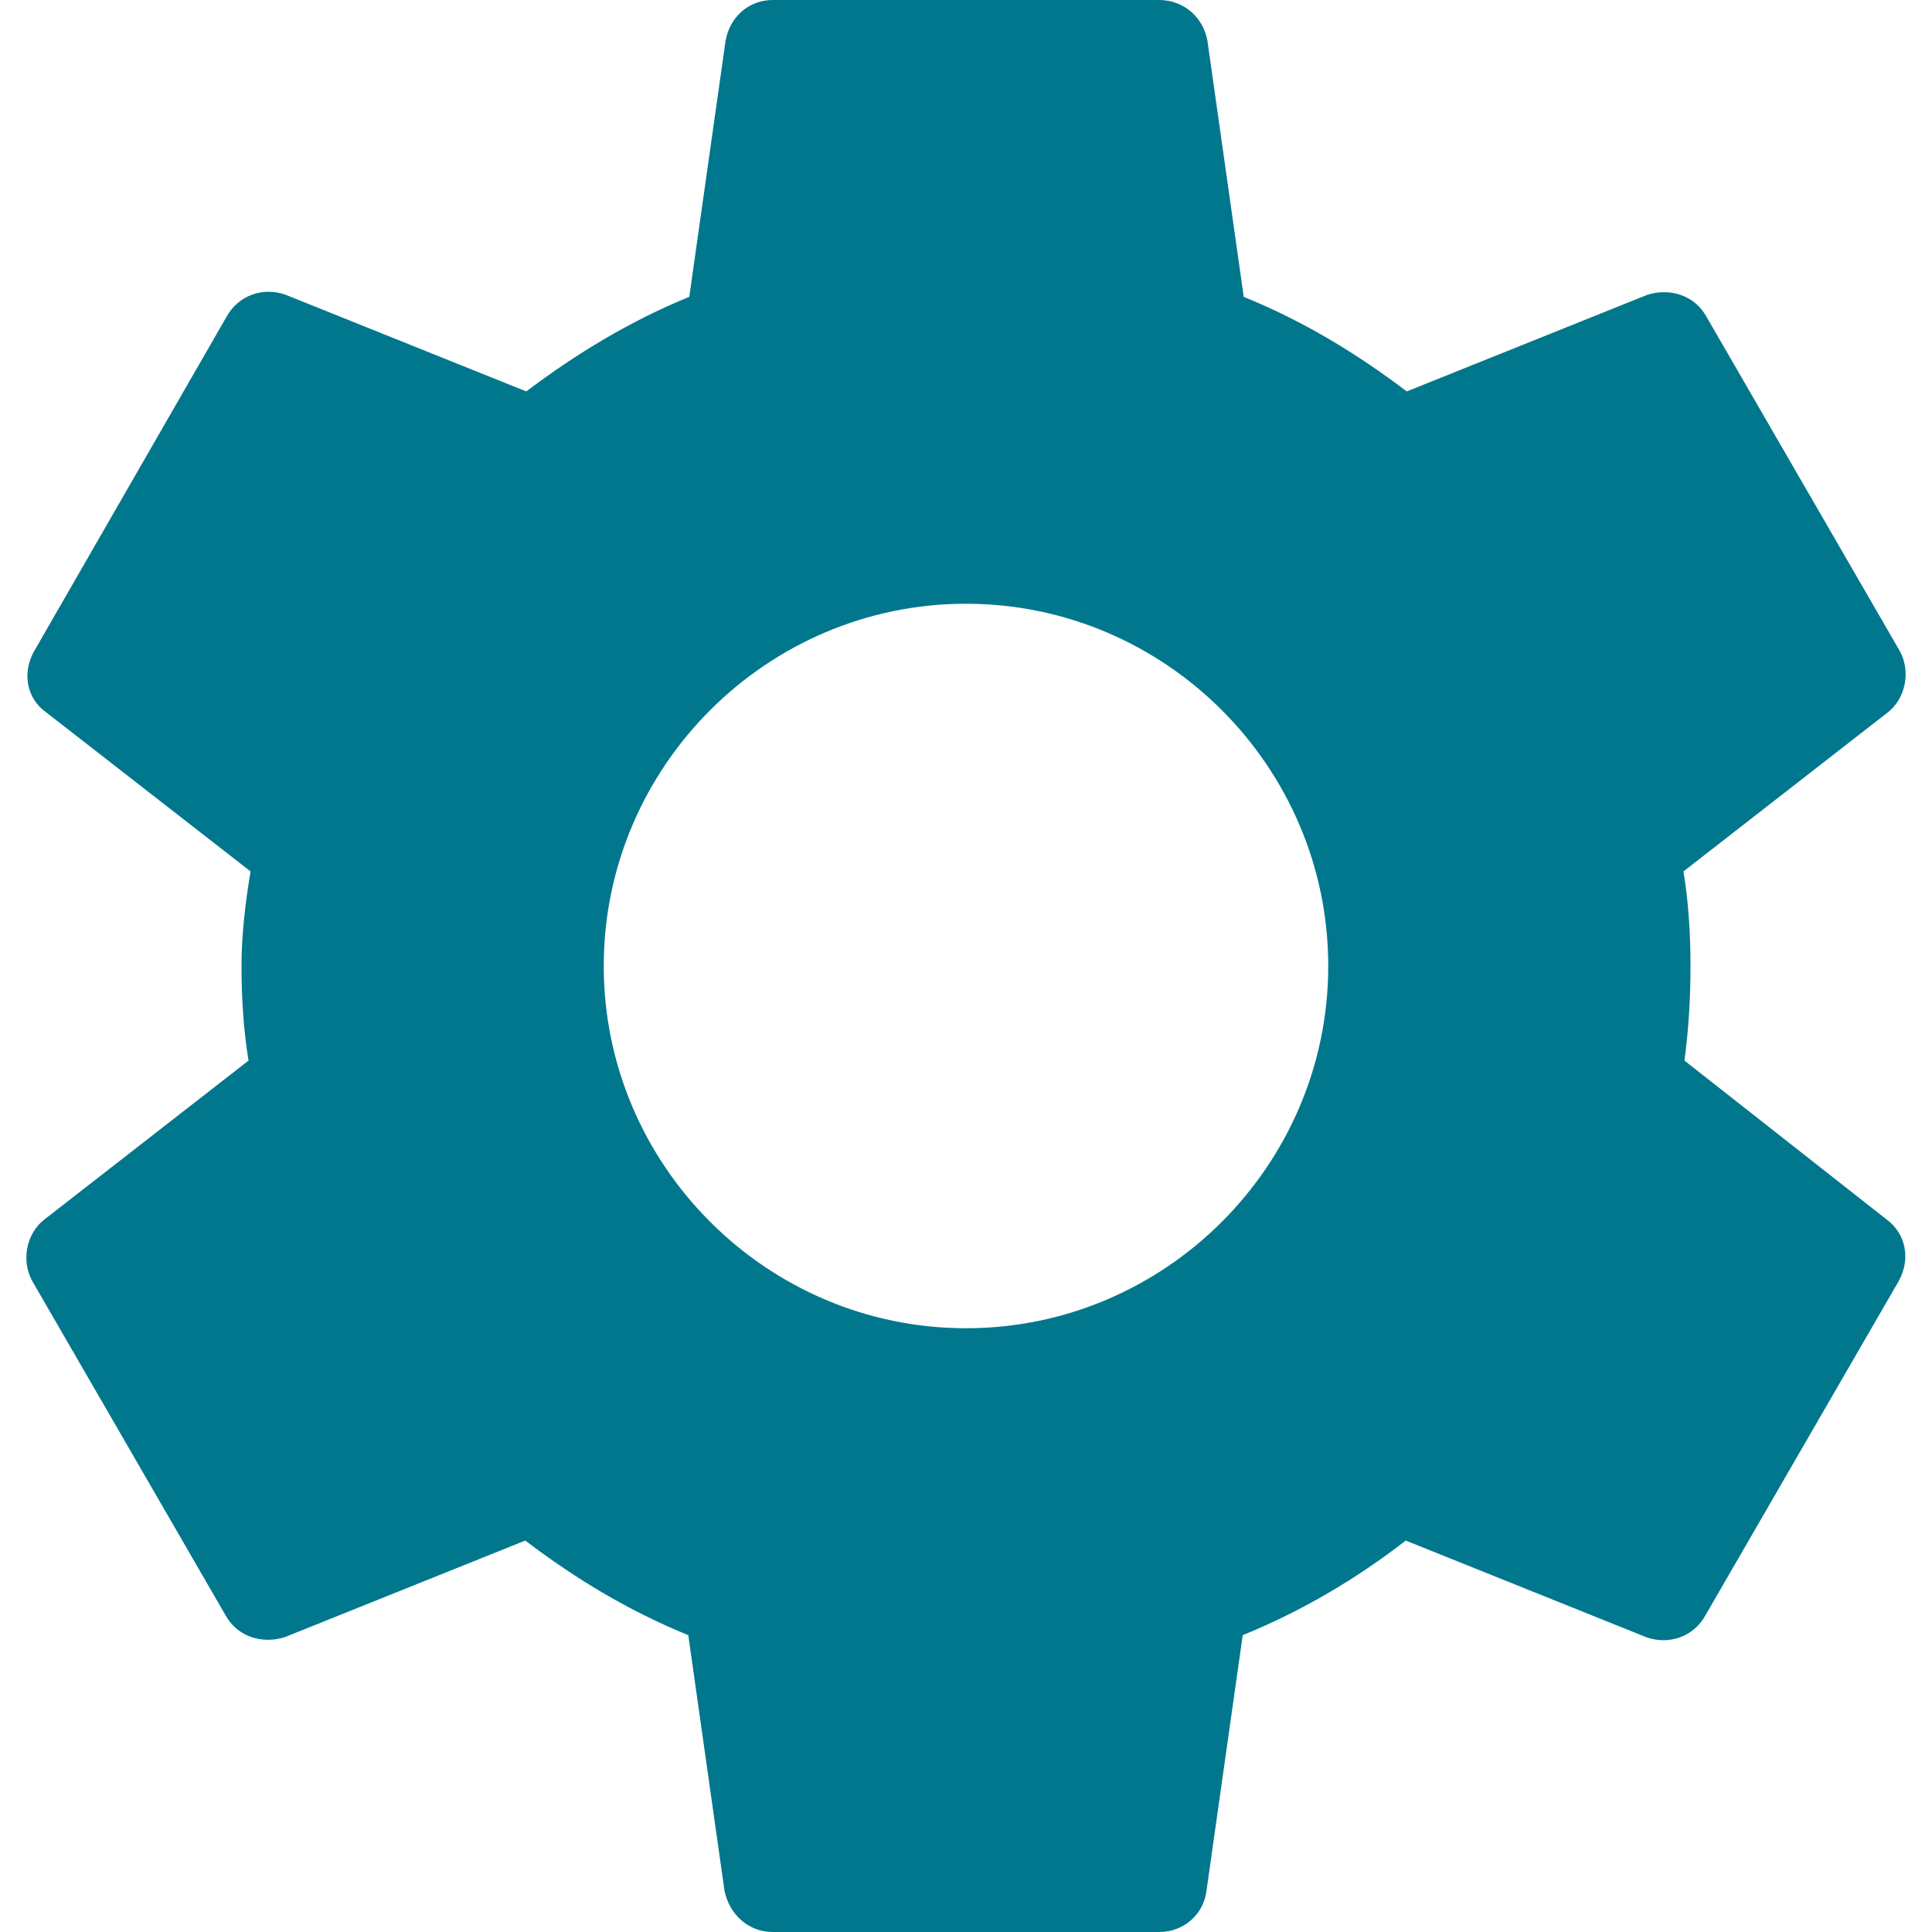 <svg width="48" height="48" viewBox="0 0 48 48" fill="none" xmlns="http://www.w3.org/2000/svg">
<path d="M41.85 26.35C41.95 25.6 42 24.825 42 24C42 23.2 41.95 22.4 41.825 21.65L46.9 17.7C47.35 17.35 47.475 16.675 47.2 16.175L42.4 7.875C42.1 7.325 41.475 7.15 40.925 7.325L34.95 9.725C33.7 8.775 32.375 7.975 30.9 7.375L30 1.025C29.9 0.425 29.4 0 28.8 0H19.2C18.6 0 18.125 0.425 18.025 1.025L17.125 7.375C15.65 7.975 14.3 8.8 13.075 9.725L7.1 7.325C6.55 7.125 5.925 7.325 5.625 7.875L0.85 16.175C0.55 16.7 0.65 17.35 1.15 17.7L6.225 21.65C6.1 22.4 6 23.225 6 24C6 24.775 6.05 25.6 6.175 26.35L1.1 30.3C0.65 30.65 0.525 31.325 0.8 31.825L5.6 40.125C5.9 40.675 6.525 40.85 7.075 40.675L13.05 38.275C14.3 39.225 15.625 40.025 17.1 40.625L18 46.975C18.125 47.575 18.6 48 19.2 48H28.8C29.4 48 29.9 47.575 29.975 46.975L30.875 40.625C32.35 40.025 33.7 39.225 34.925 38.275L40.9 40.675C41.45 40.875 42.075 40.675 42.375 40.125L47.175 31.825C47.475 31.275 47.35 30.65 46.875 30.3L41.85 26.35ZM24 33C19.05 33 15 28.95 15 24C15 19.05 19.05 15 24 15C28.95 15 33 19.05 33 24C33 28.95 28.95 33 24 33Z" fill="#00778D"/>
</svg>
